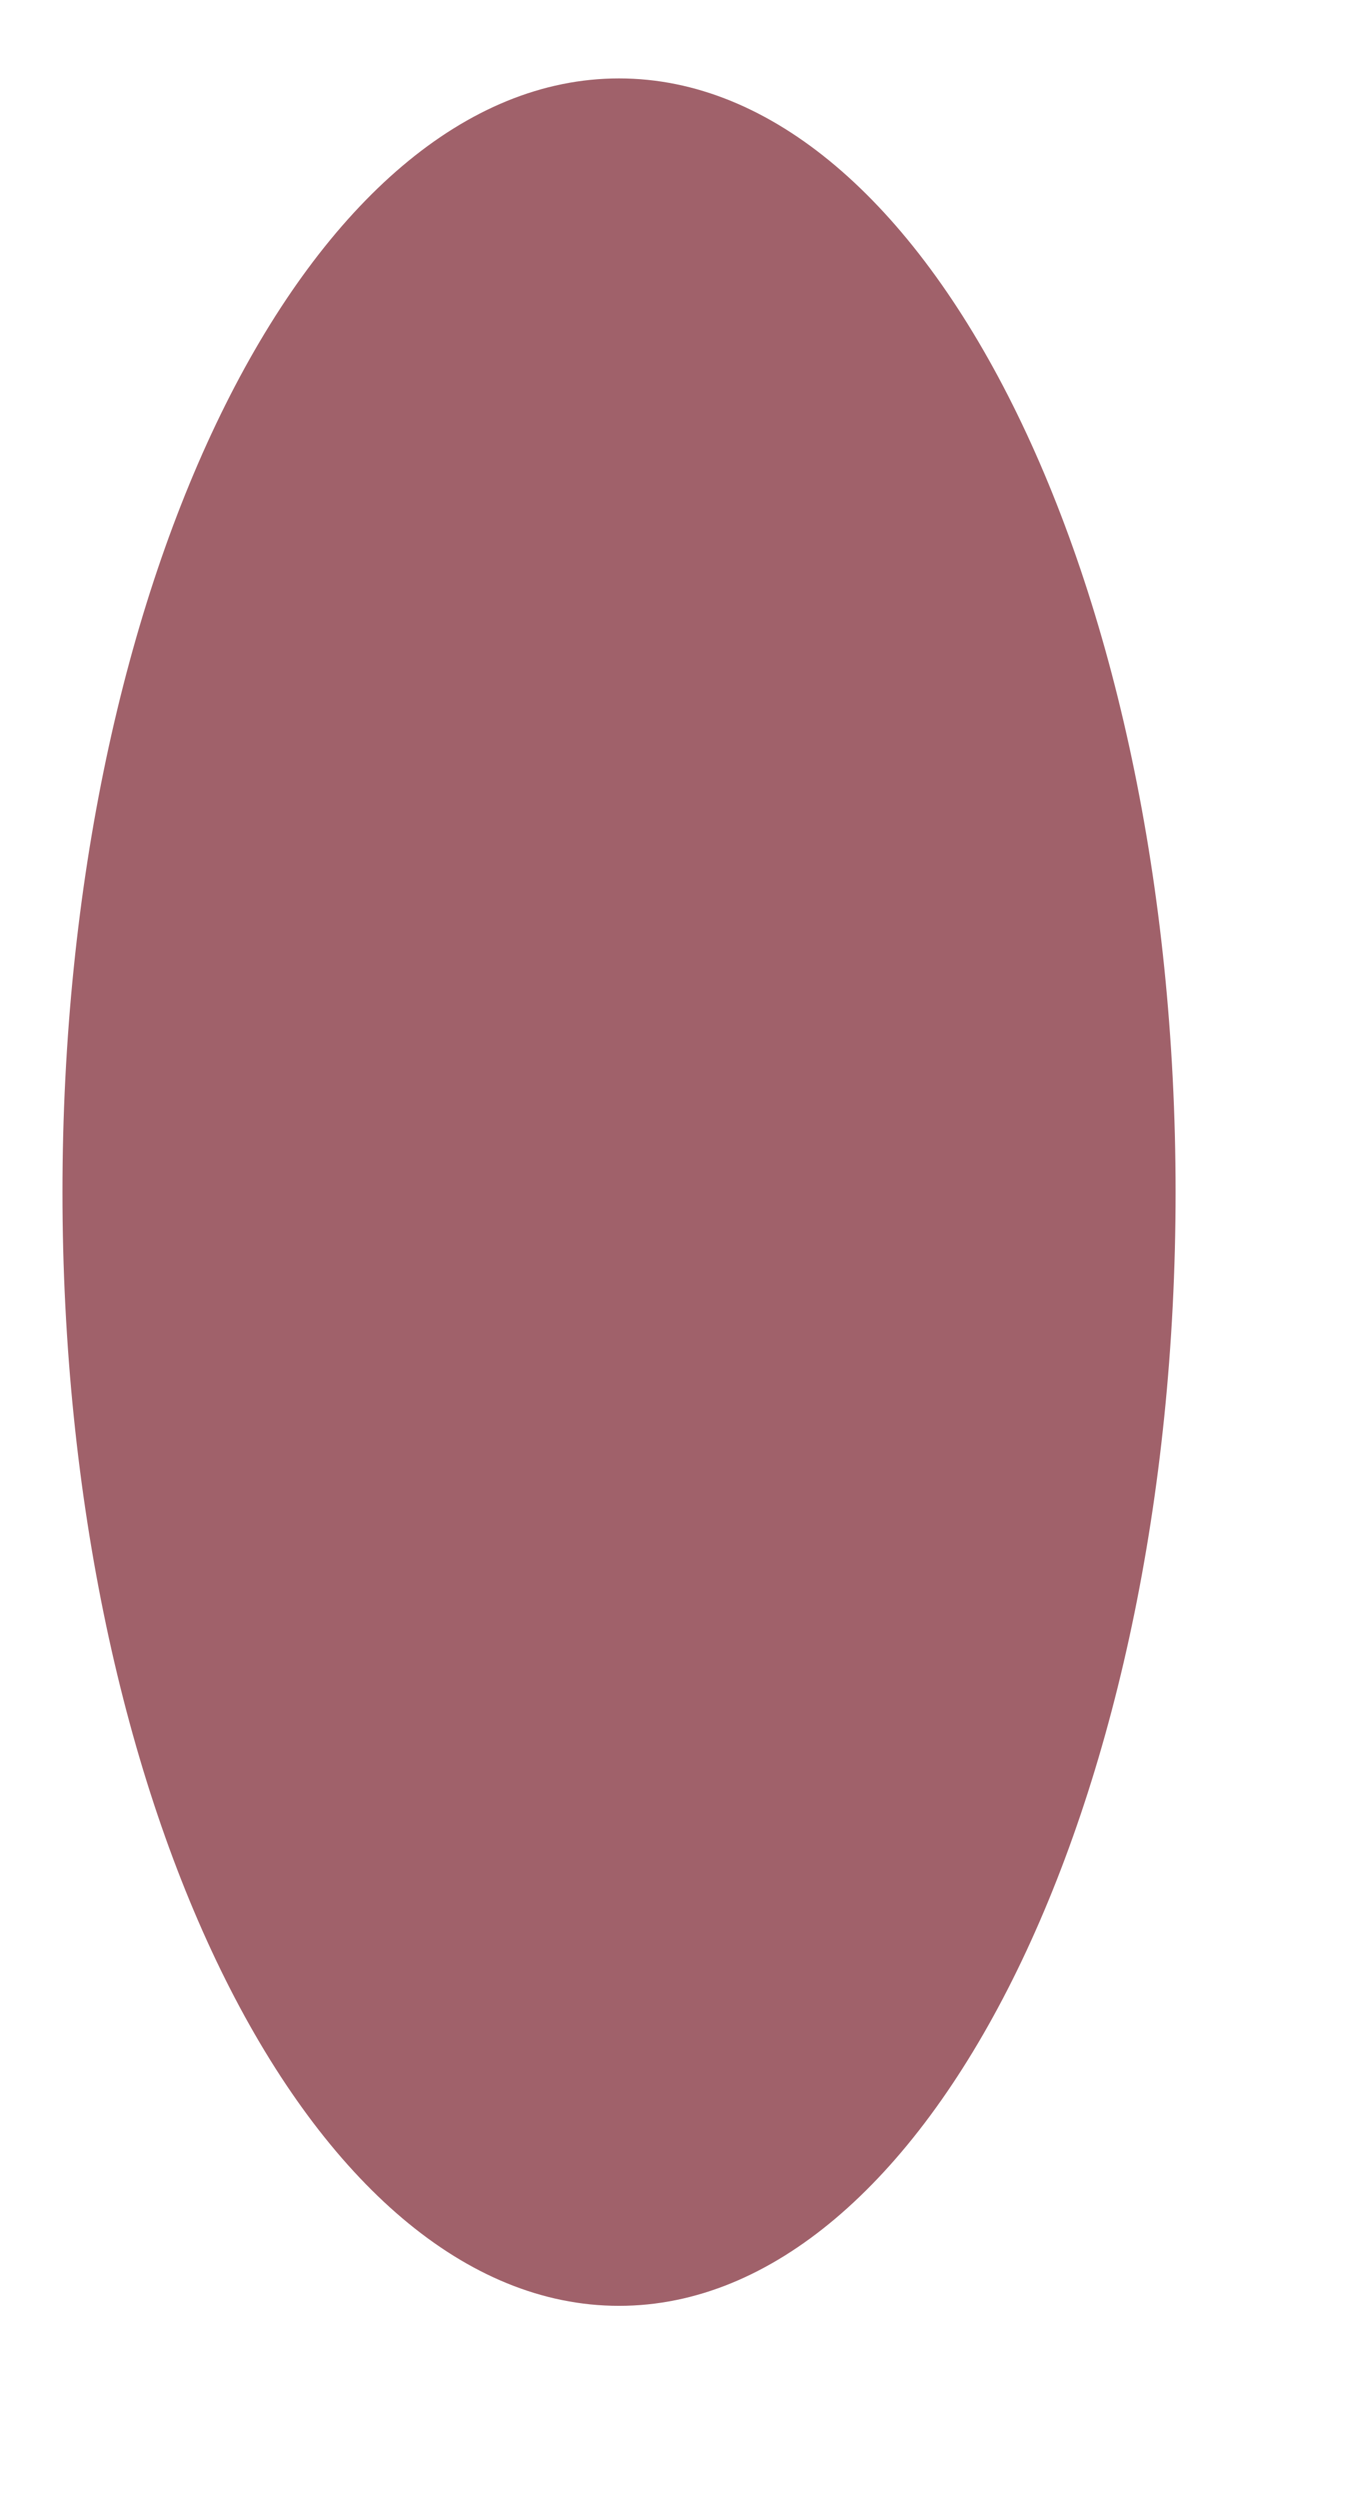 <svg width="6" height="11" viewBox="0 0 6 11" fill="none" xmlns="http://www.w3.org/2000/svg">
<path id="Vector" d="M2.725 10.145C4.078 10.145 5.175 7.951 5.175 5.245C5.175 2.539 4.078 0.345 2.725 0.345C1.372 0.345 0.275 2.539 0.275 5.245C0.275 7.951 1.372 10.145 2.725 10.145Z" fill="#A0616A"/>
</svg>
